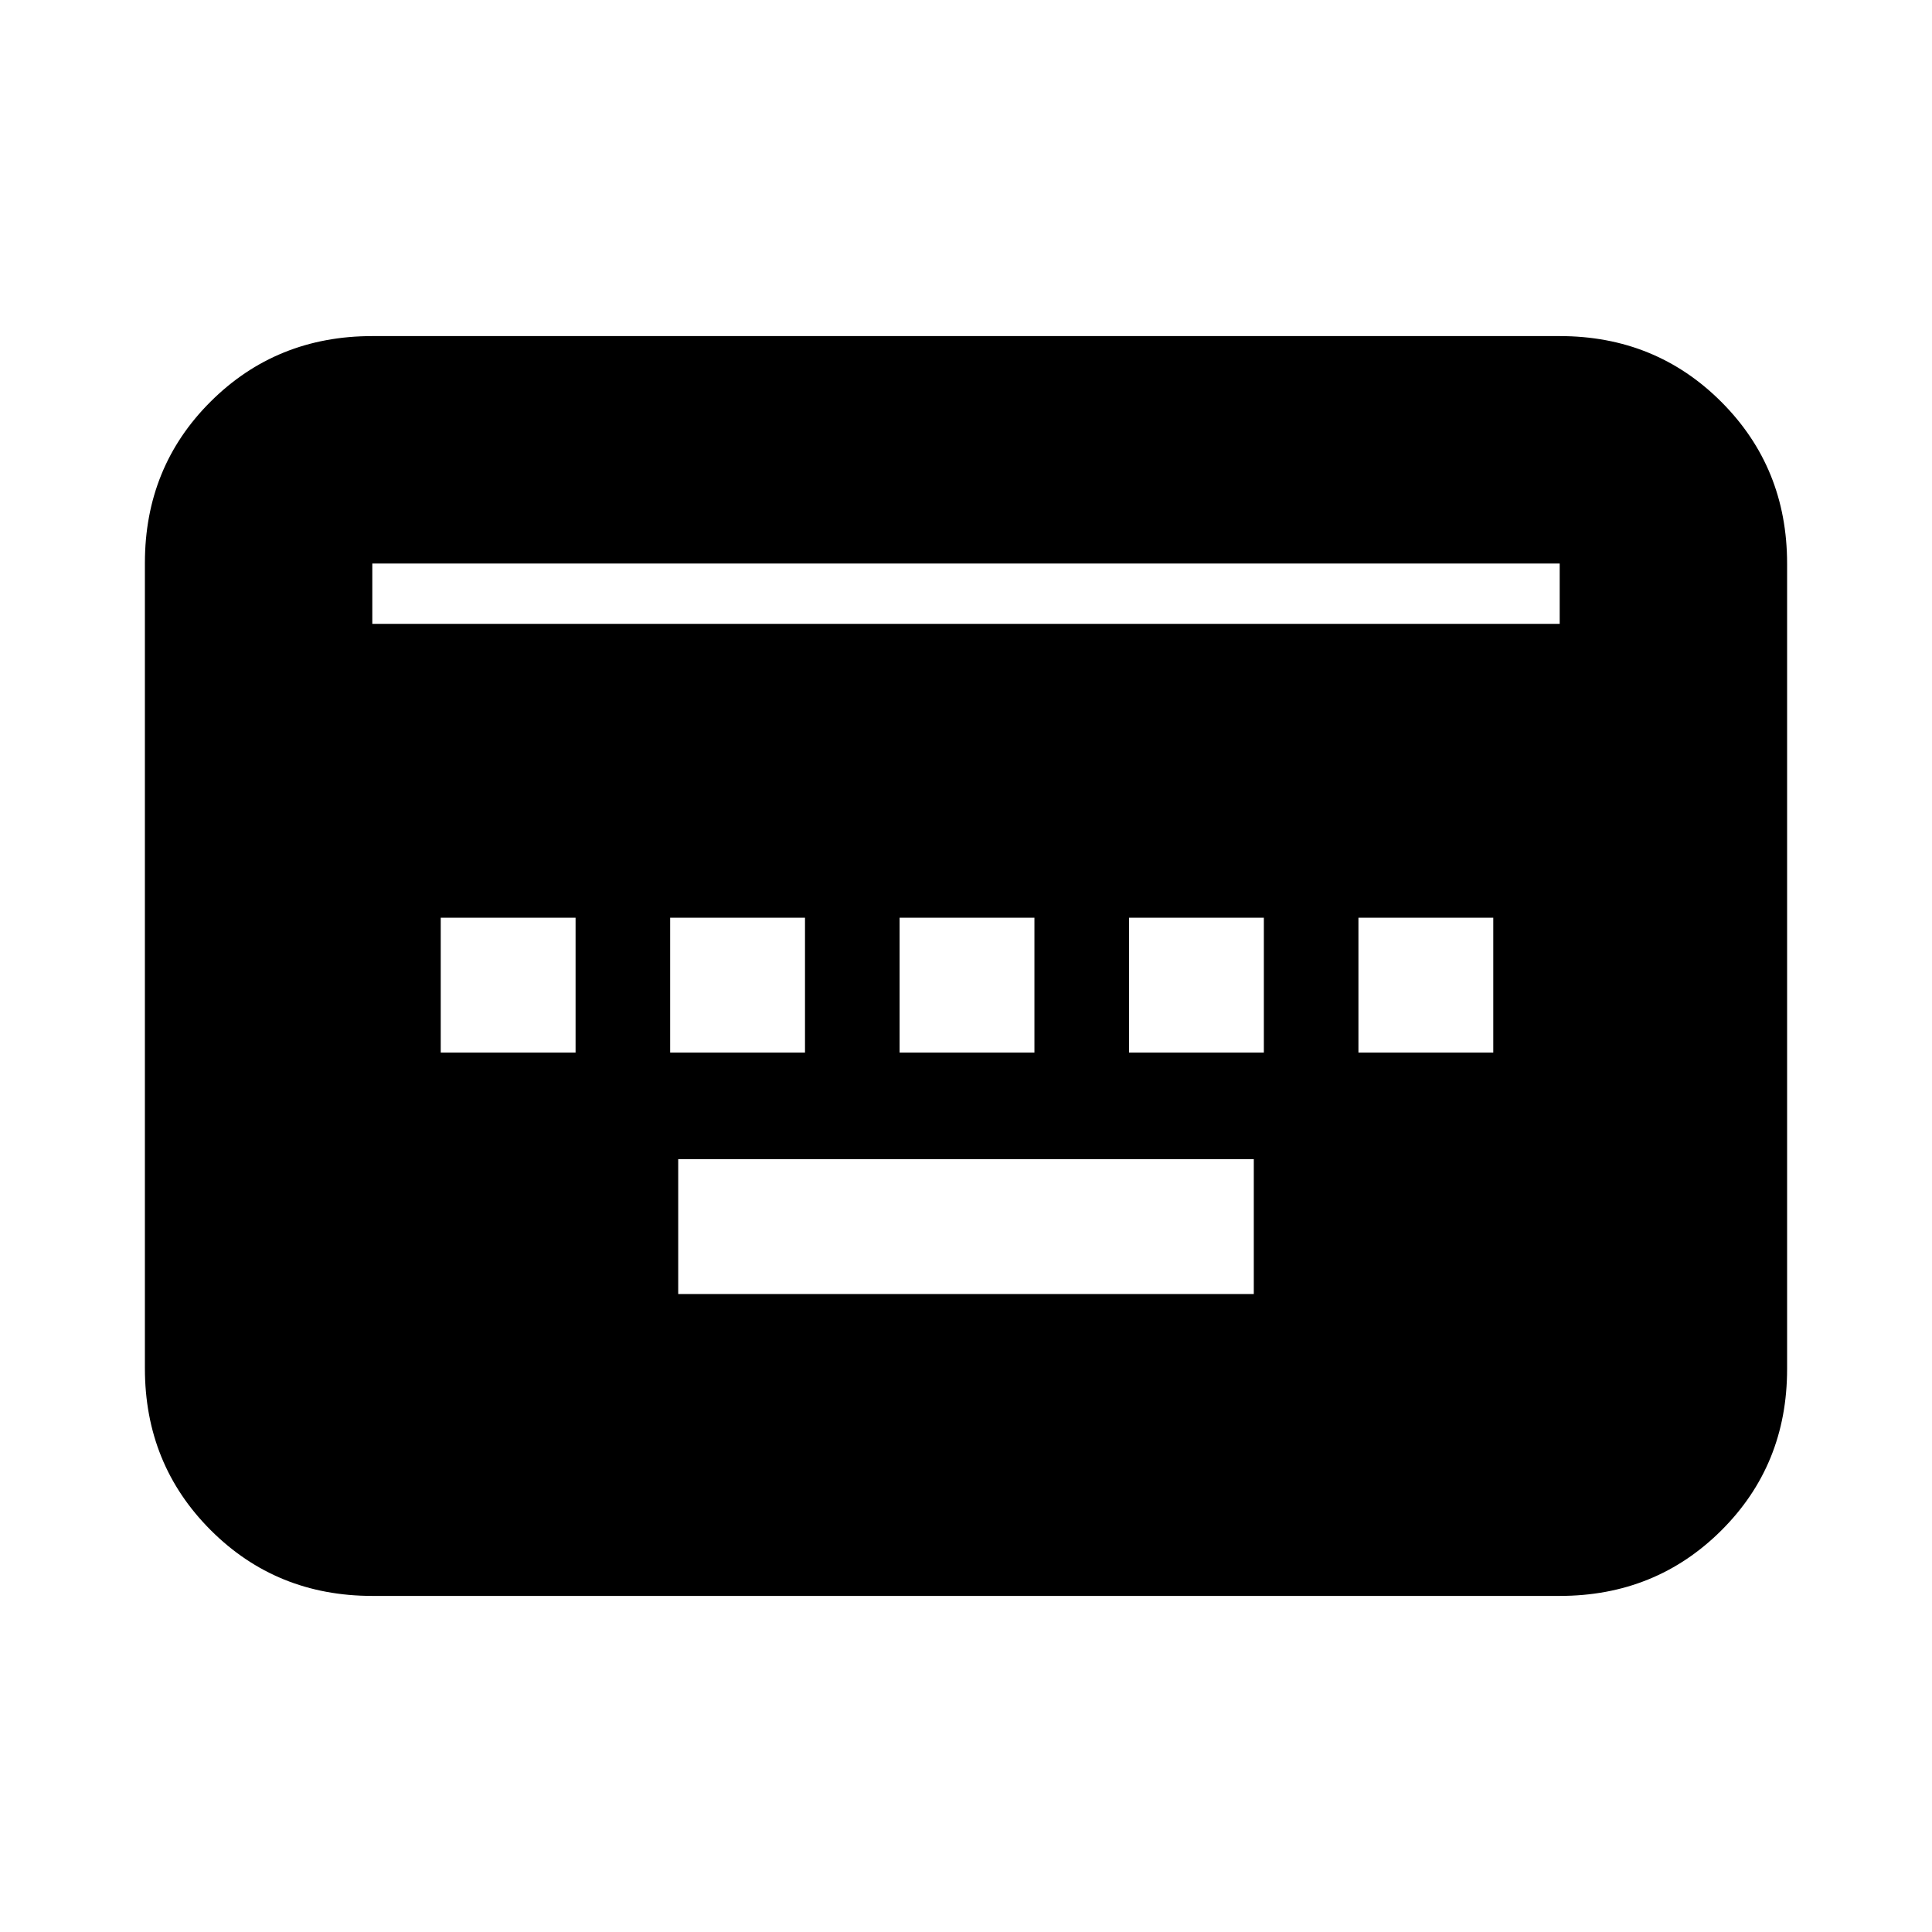 <svg xmlns="http://www.w3.org/2000/svg" height="20" viewBox="0 96 960 960" width="20"><path d="M337 739h286v-67H337v67ZM219 619h67v-67h-67v67Zm114 0h67v-67h-67v67Zm114 0h67v-67h-67v67Zm114 0h67v-67h-67v67Zm114 0h67v-67h-67v67ZM185 889q-47.637 0-80.319-32.693Q72 823.614 72 775.96V375.717q0-47.655 32.681-80.186Q137.363 263 185 263h590q47.638 0 80.319 32.693Q888 328.386 888 376.04v400.243q0 47.655-32.681 80.186Q822.638 889 775 889H185Zm0-483h590v-30H185v30Z"/></svg>